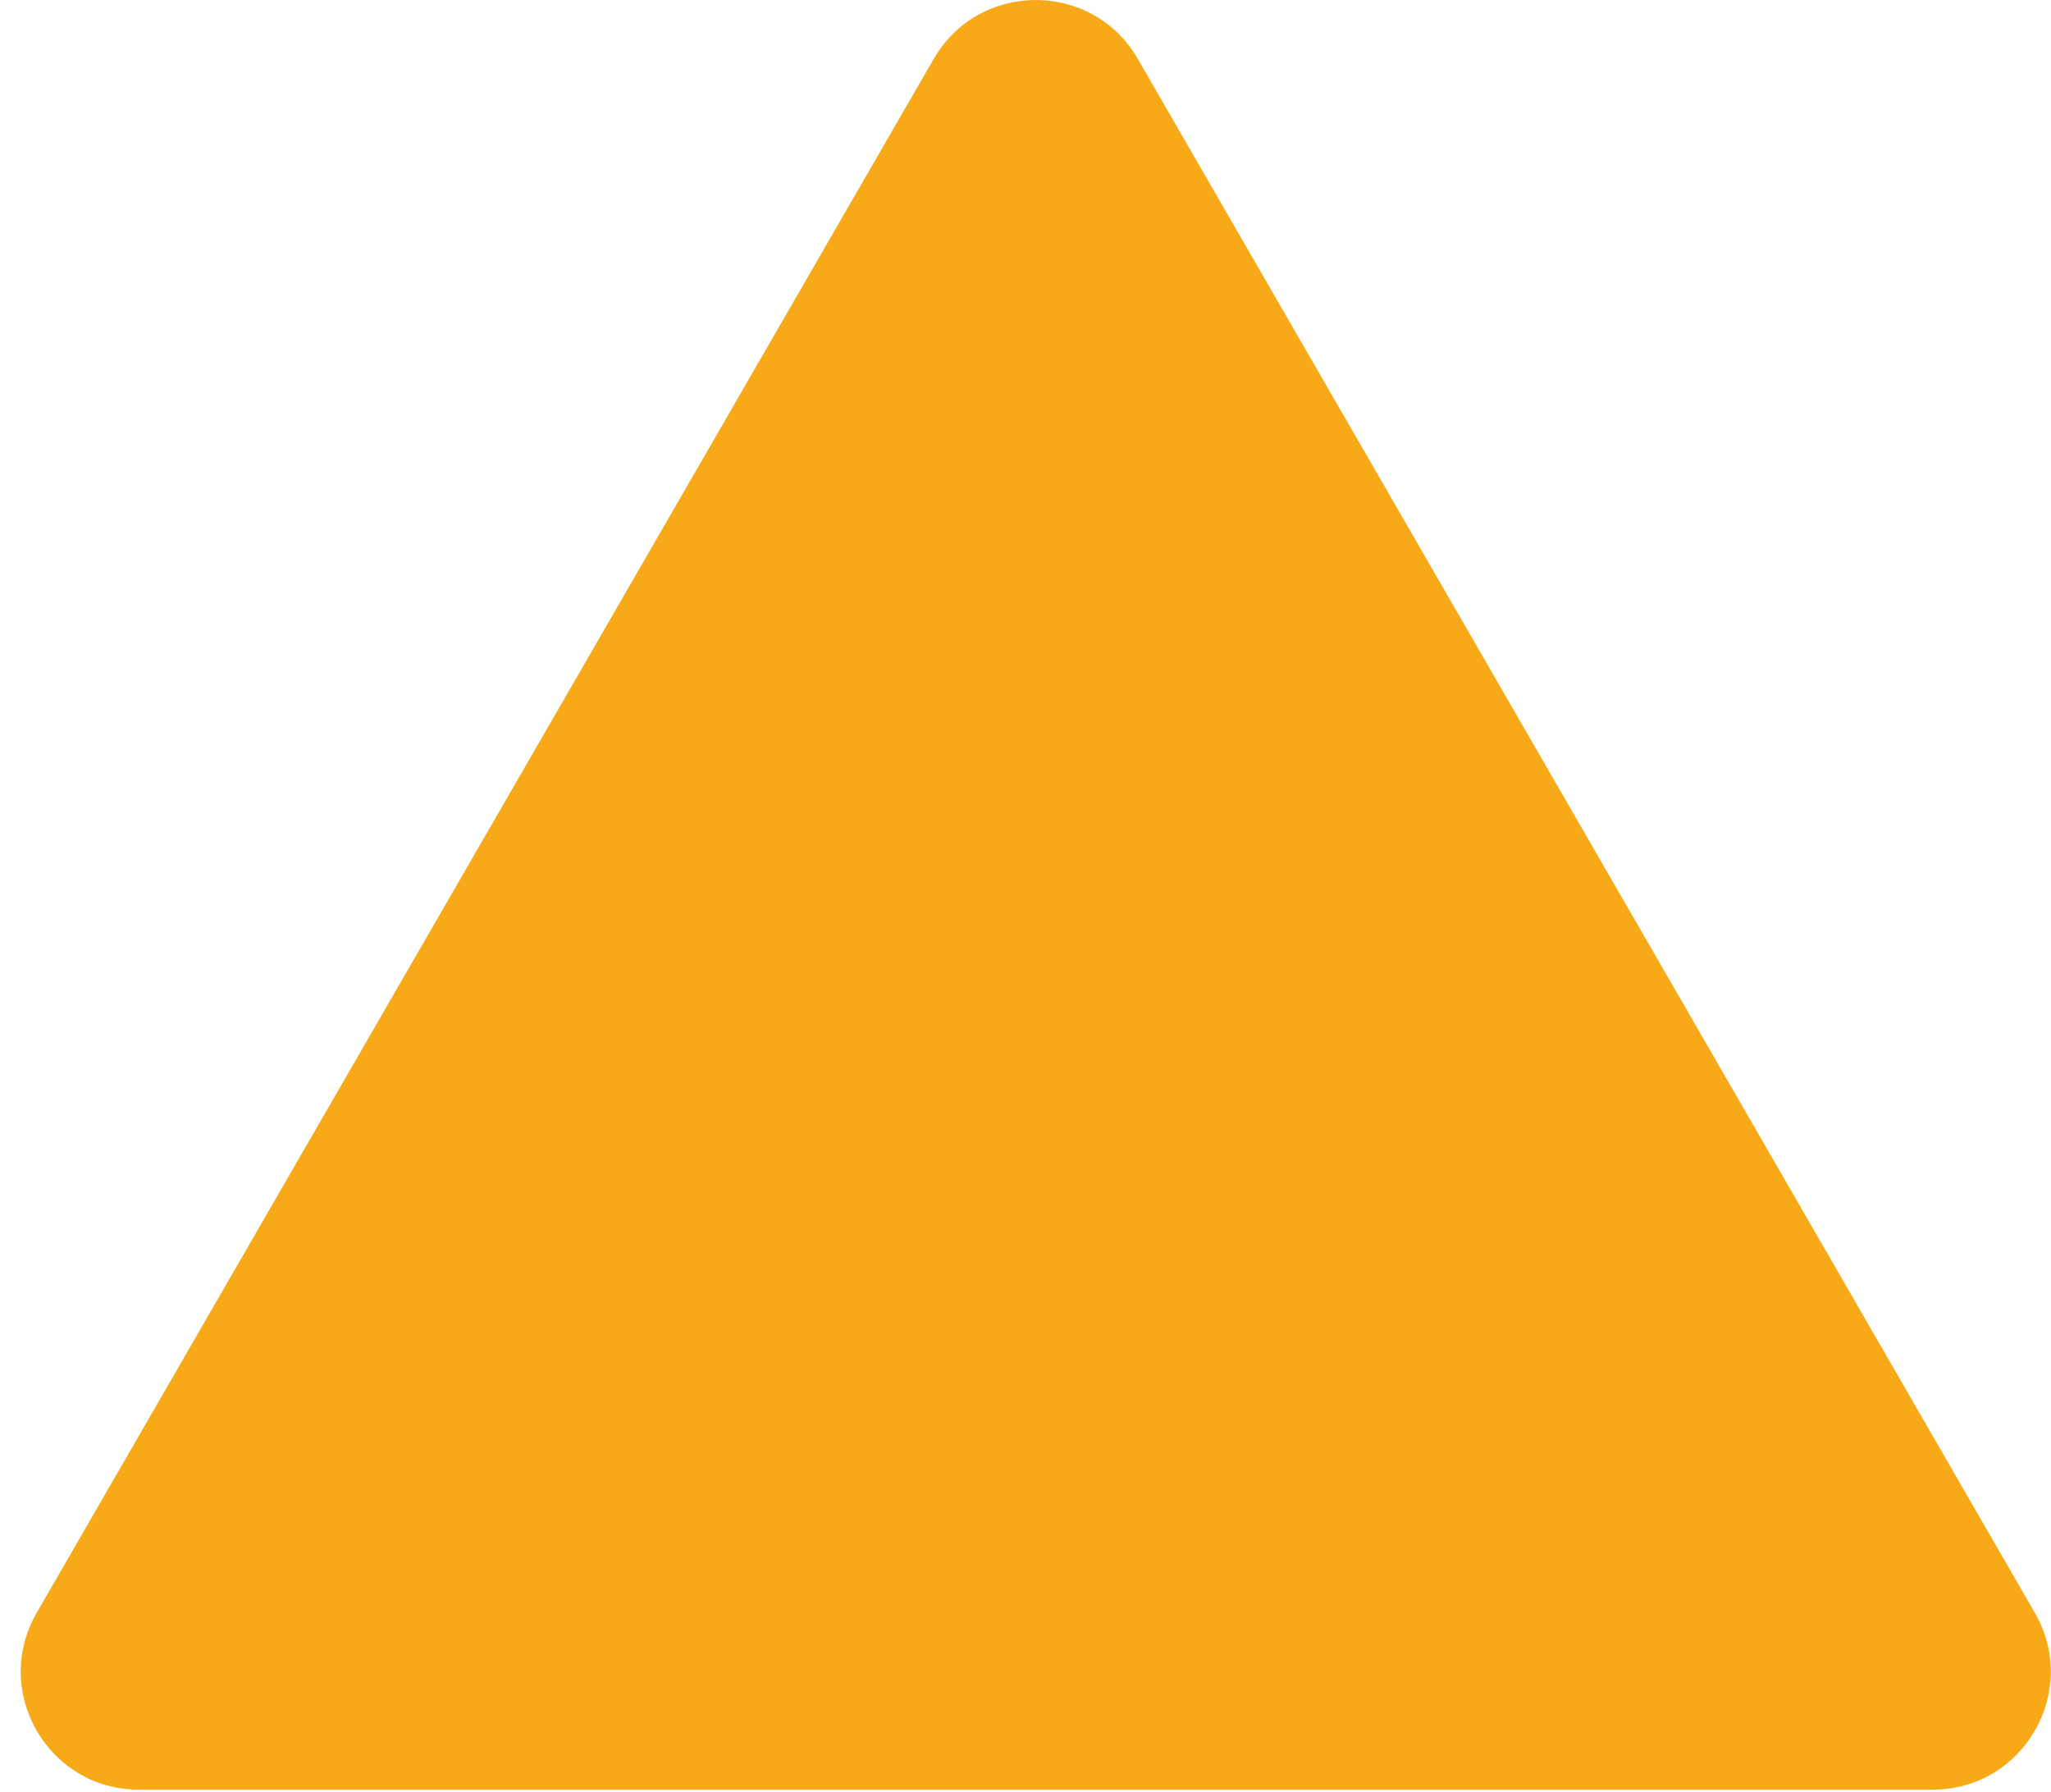 <svg width="87" height="76" viewBox="0 0 87 76" fill="none" xmlns="http://www.w3.org/2000/svg">
<path d="M39.605 2.5C41.53 -0.833 46.341 -0.833 48.265 2.5L86.314 68.403C88.239 71.736 85.833 75.903 81.984 75.903H5.886C2.037 75.903 -0.368 71.736 1.556 68.403L39.605 2.5Z" fill="#F8A918"/>
</svg>
